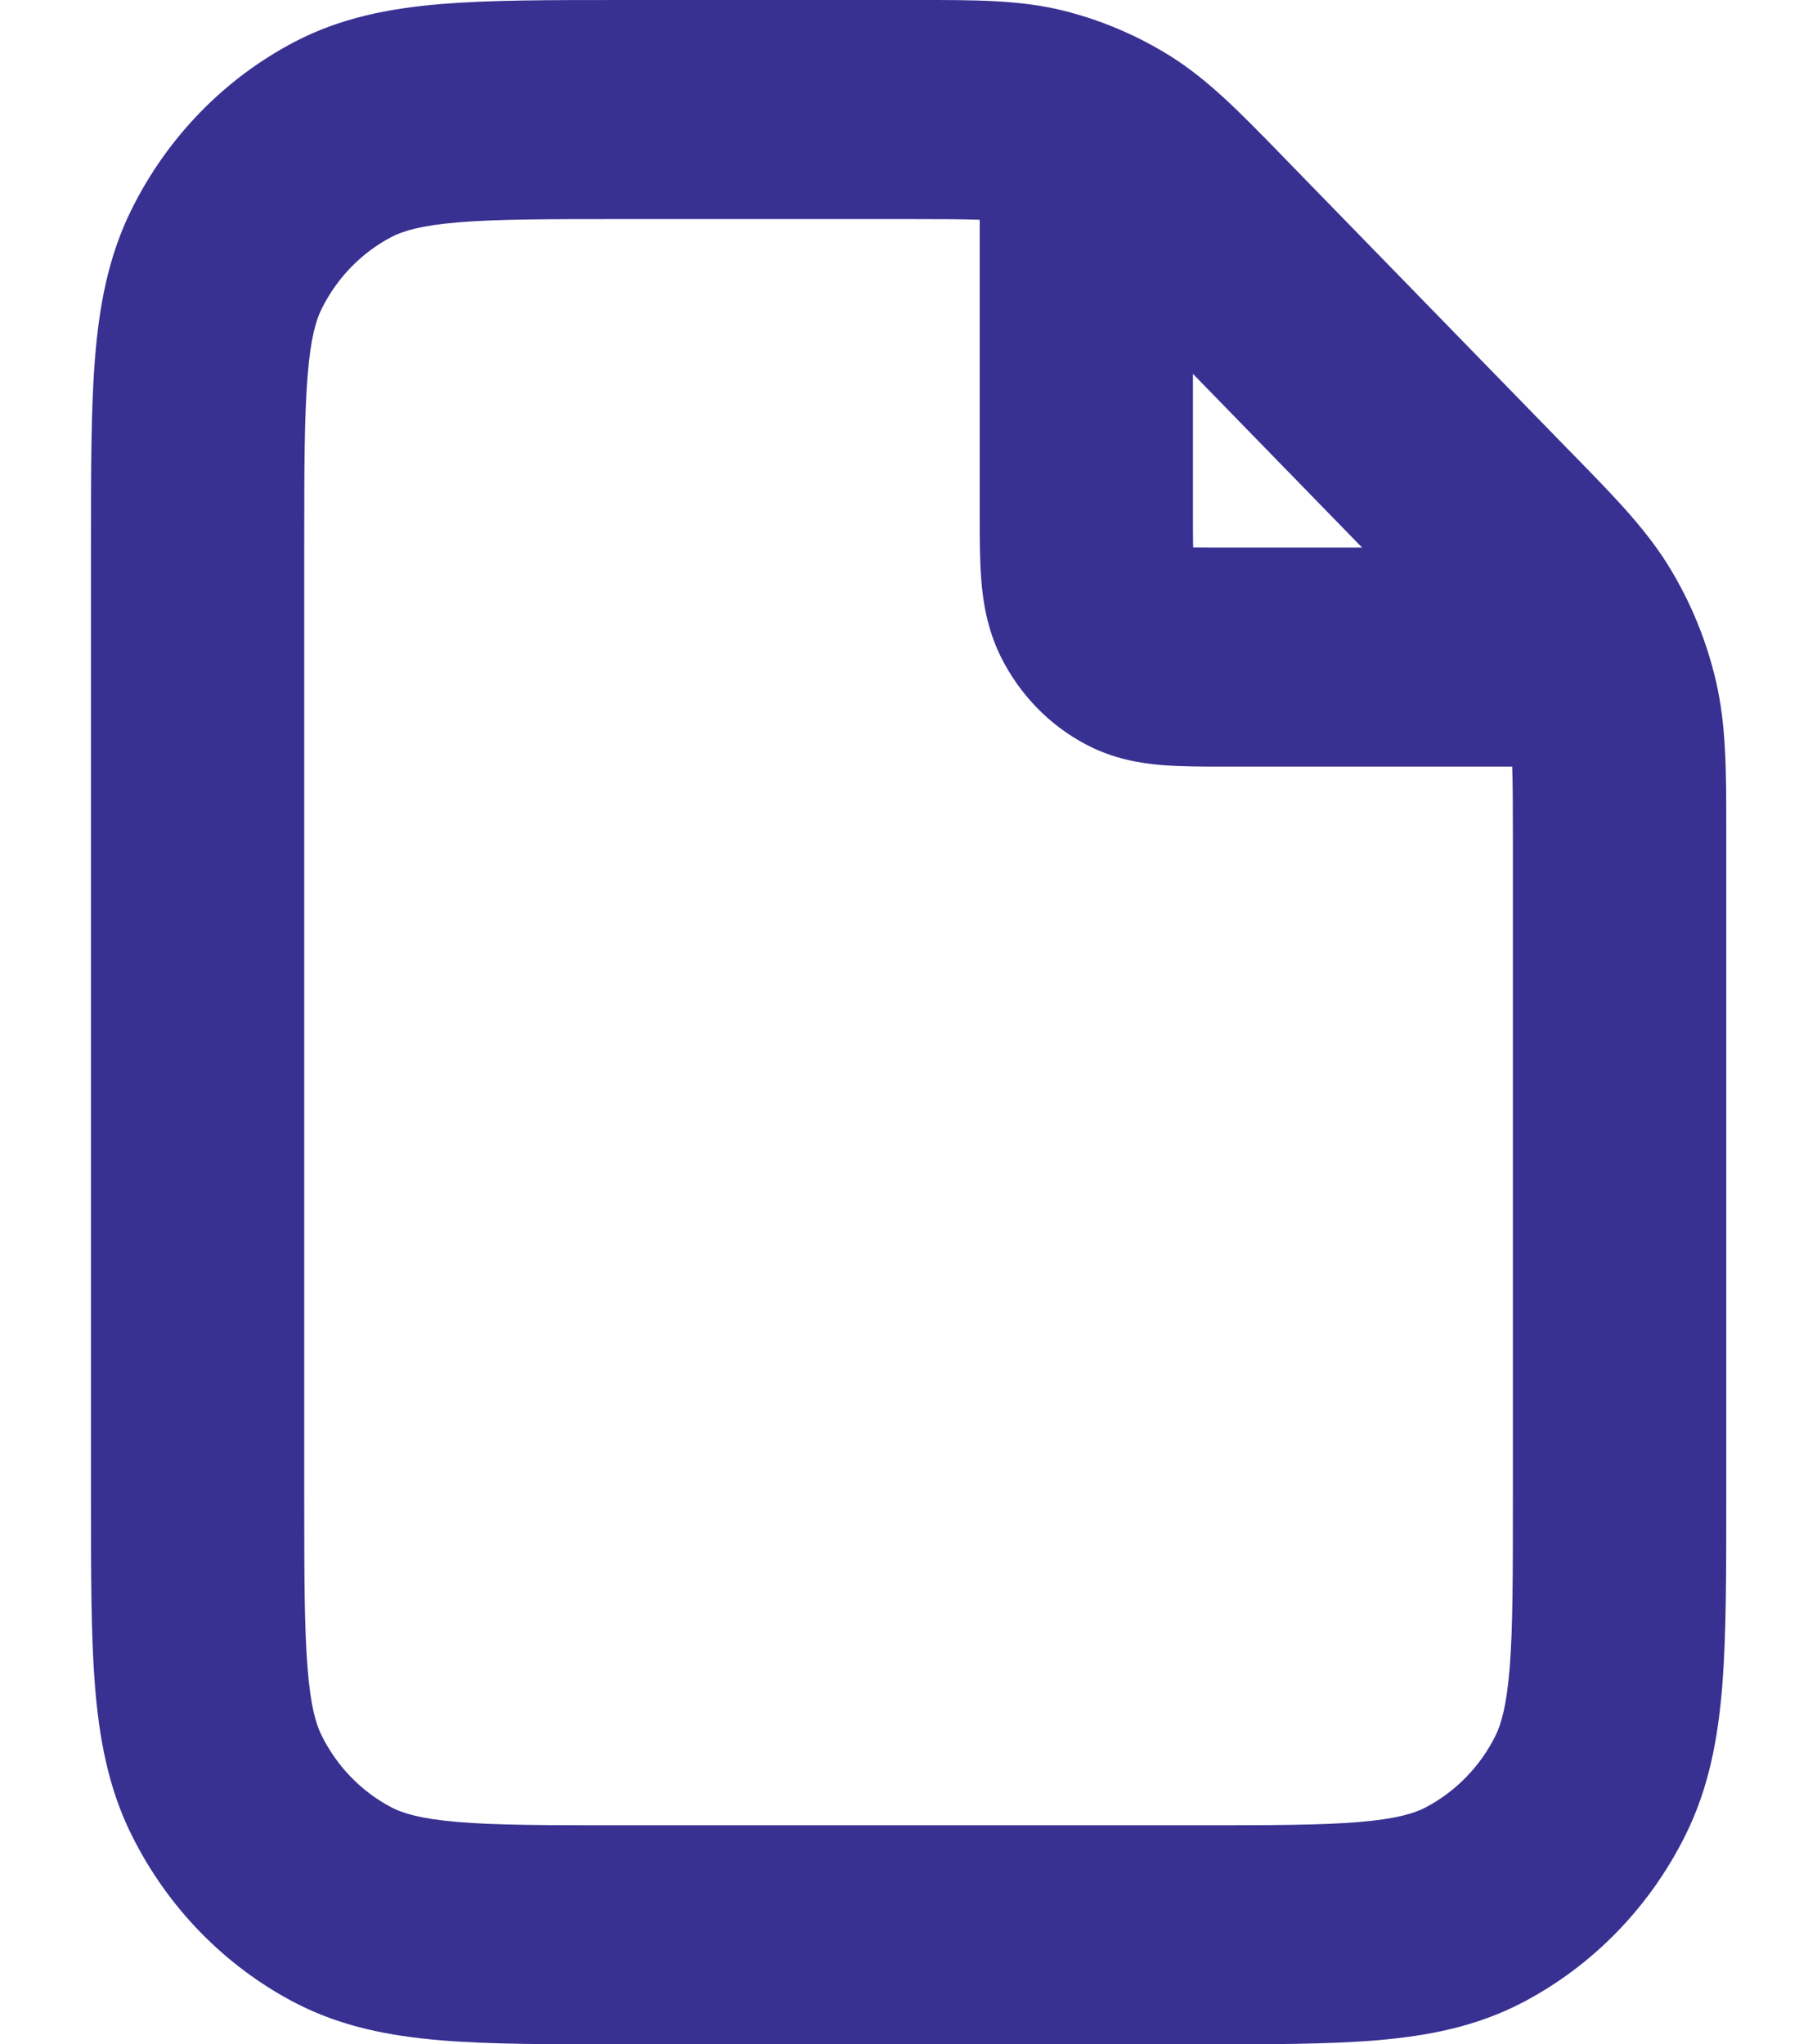 <svg width="16" height="18" viewBox="0 0 16 18" fill="none" xmlns="http://www.w3.org/2000/svg">
<path fill-rule="evenodd" clip-rule="evenodd" d="M8.627 1.935C8.494 1.93 8.304 1.929 8.01 1.929H5.496C4.823 1.929 4.375 1.929 4.031 1.958C3.697 1.986 3.545 2.036 3.448 2.086C3.183 2.225 2.968 2.446 2.833 2.718C2.783 2.818 2.735 2.974 2.708 3.317C2.68 3.67 2.679 4.131 2.679 4.821V13.179C2.679 13.87 2.68 14.33 2.708 14.683C2.735 15.026 2.783 15.182 2.833 15.282C2.968 15.554 3.183 15.775 3.448 15.914C3.545 15.964 3.697 16.014 4.031 16.042C4.375 16.071 4.823 16.071 5.496 16.071H10.505C11.178 16.071 11.626 16.071 11.971 16.042C12.304 16.014 12.457 15.964 12.553 15.914C12.818 15.775 13.034 15.554 13.169 15.282C13.218 15.182 13.266 15.026 13.294 14.683C13.322 14.33 13.322 13.87 13.322 13.179V7.383C13.322 7.081 13.321 6.886 13.316 6.75L10.79 6.75C10.595 6.75 10.397 6.75 10.228 6.736C10.039 6.72 9.805 6.682 9.567 6.557C9.243 6.388 8.98 6.117 8.814 5.785C8.693 5.54 8.656 5.3 8.641 5.106C8.627 4.932 8.627 4.729 8.627 4.529C8.627 4.519 8.627 4.51 8.627 4.5V1.935ZM9.932 0.293C9.748 0.208 9.557 0.142 9.361 0.093C8.98 -0.001 8.586 -0 8.098 3.74149e-05C8.069 5.66118e-05 8.04 7.60385e-05 8.01 7.60385e-05L5.459 7.54638e-05C4.833 6.10949e-05 4.308 4.89118e-05 3.878 0.036C3.428 0.074 3.001 0.156 2.595 0.368C1.977 0.691 1.474 1.208 1.159 1.843C0.952 2.259 0.873 2.698 0.836 3.16C0.801 3.601 0.801 4.141 0.801 4.783V13.217C0.801 13.859 0.801 14.399 0.836 14.841C0.873 15.302 0.952 15.741 1.159 16.157C1.474 16.792 1.977 17.309 2.595 17.632C3.001 17.844 3.428 17.926 3.878 17.964C4.308 18 4.833 18 5.459 18H10.543C11.168 18 11.694 18 12.124 17.964C12.573 17.926 13 17.844 13.406 17.632C14.024 17.309 14.527 16.792 14.842 16.157C15.049 15.741 15.129 15.302 15.166 14.841C15.201 14.399 15.201 13.859 15.201 13.217V7.383C15.201 7.353 15.201 7.323 15.201 7.293C15.201 6.792 15.201 6.387 15.11 5.996C15.063 5.795 14.998 5.599 14.916 5.41C14.909 5.395 14.903 5.379 14.896 5.364C14.842 5.247 14.783 5.132 14.716 5.021C14.512 4.678 14.233 4.392 13.888 4.038C13.867 4.017 13.846 3.996 13.825 3.974L11.33 1.412C11.309 1.391 11.289 1.369 11.268 1.348C10.923 0.994 10.645 0.708 10.311 0.497C10.203 0.429 10.091 0.368 9.977 0.313C9.962 0.306 9.947 0.299 9.932 0.293ZM10.505 3.292V4.5C10.505 4.615 10.505 4.705 10.506 4.783C10.507 4.796 10.507 4.808 10.507 4.82C10.518 4.82 10.53 4.82 10.543 4.82C10.618 4.821 10.706 4.821 10.818 4.821H11.994L10.505 3.292Z" fill="#383192"/>
</svg>
